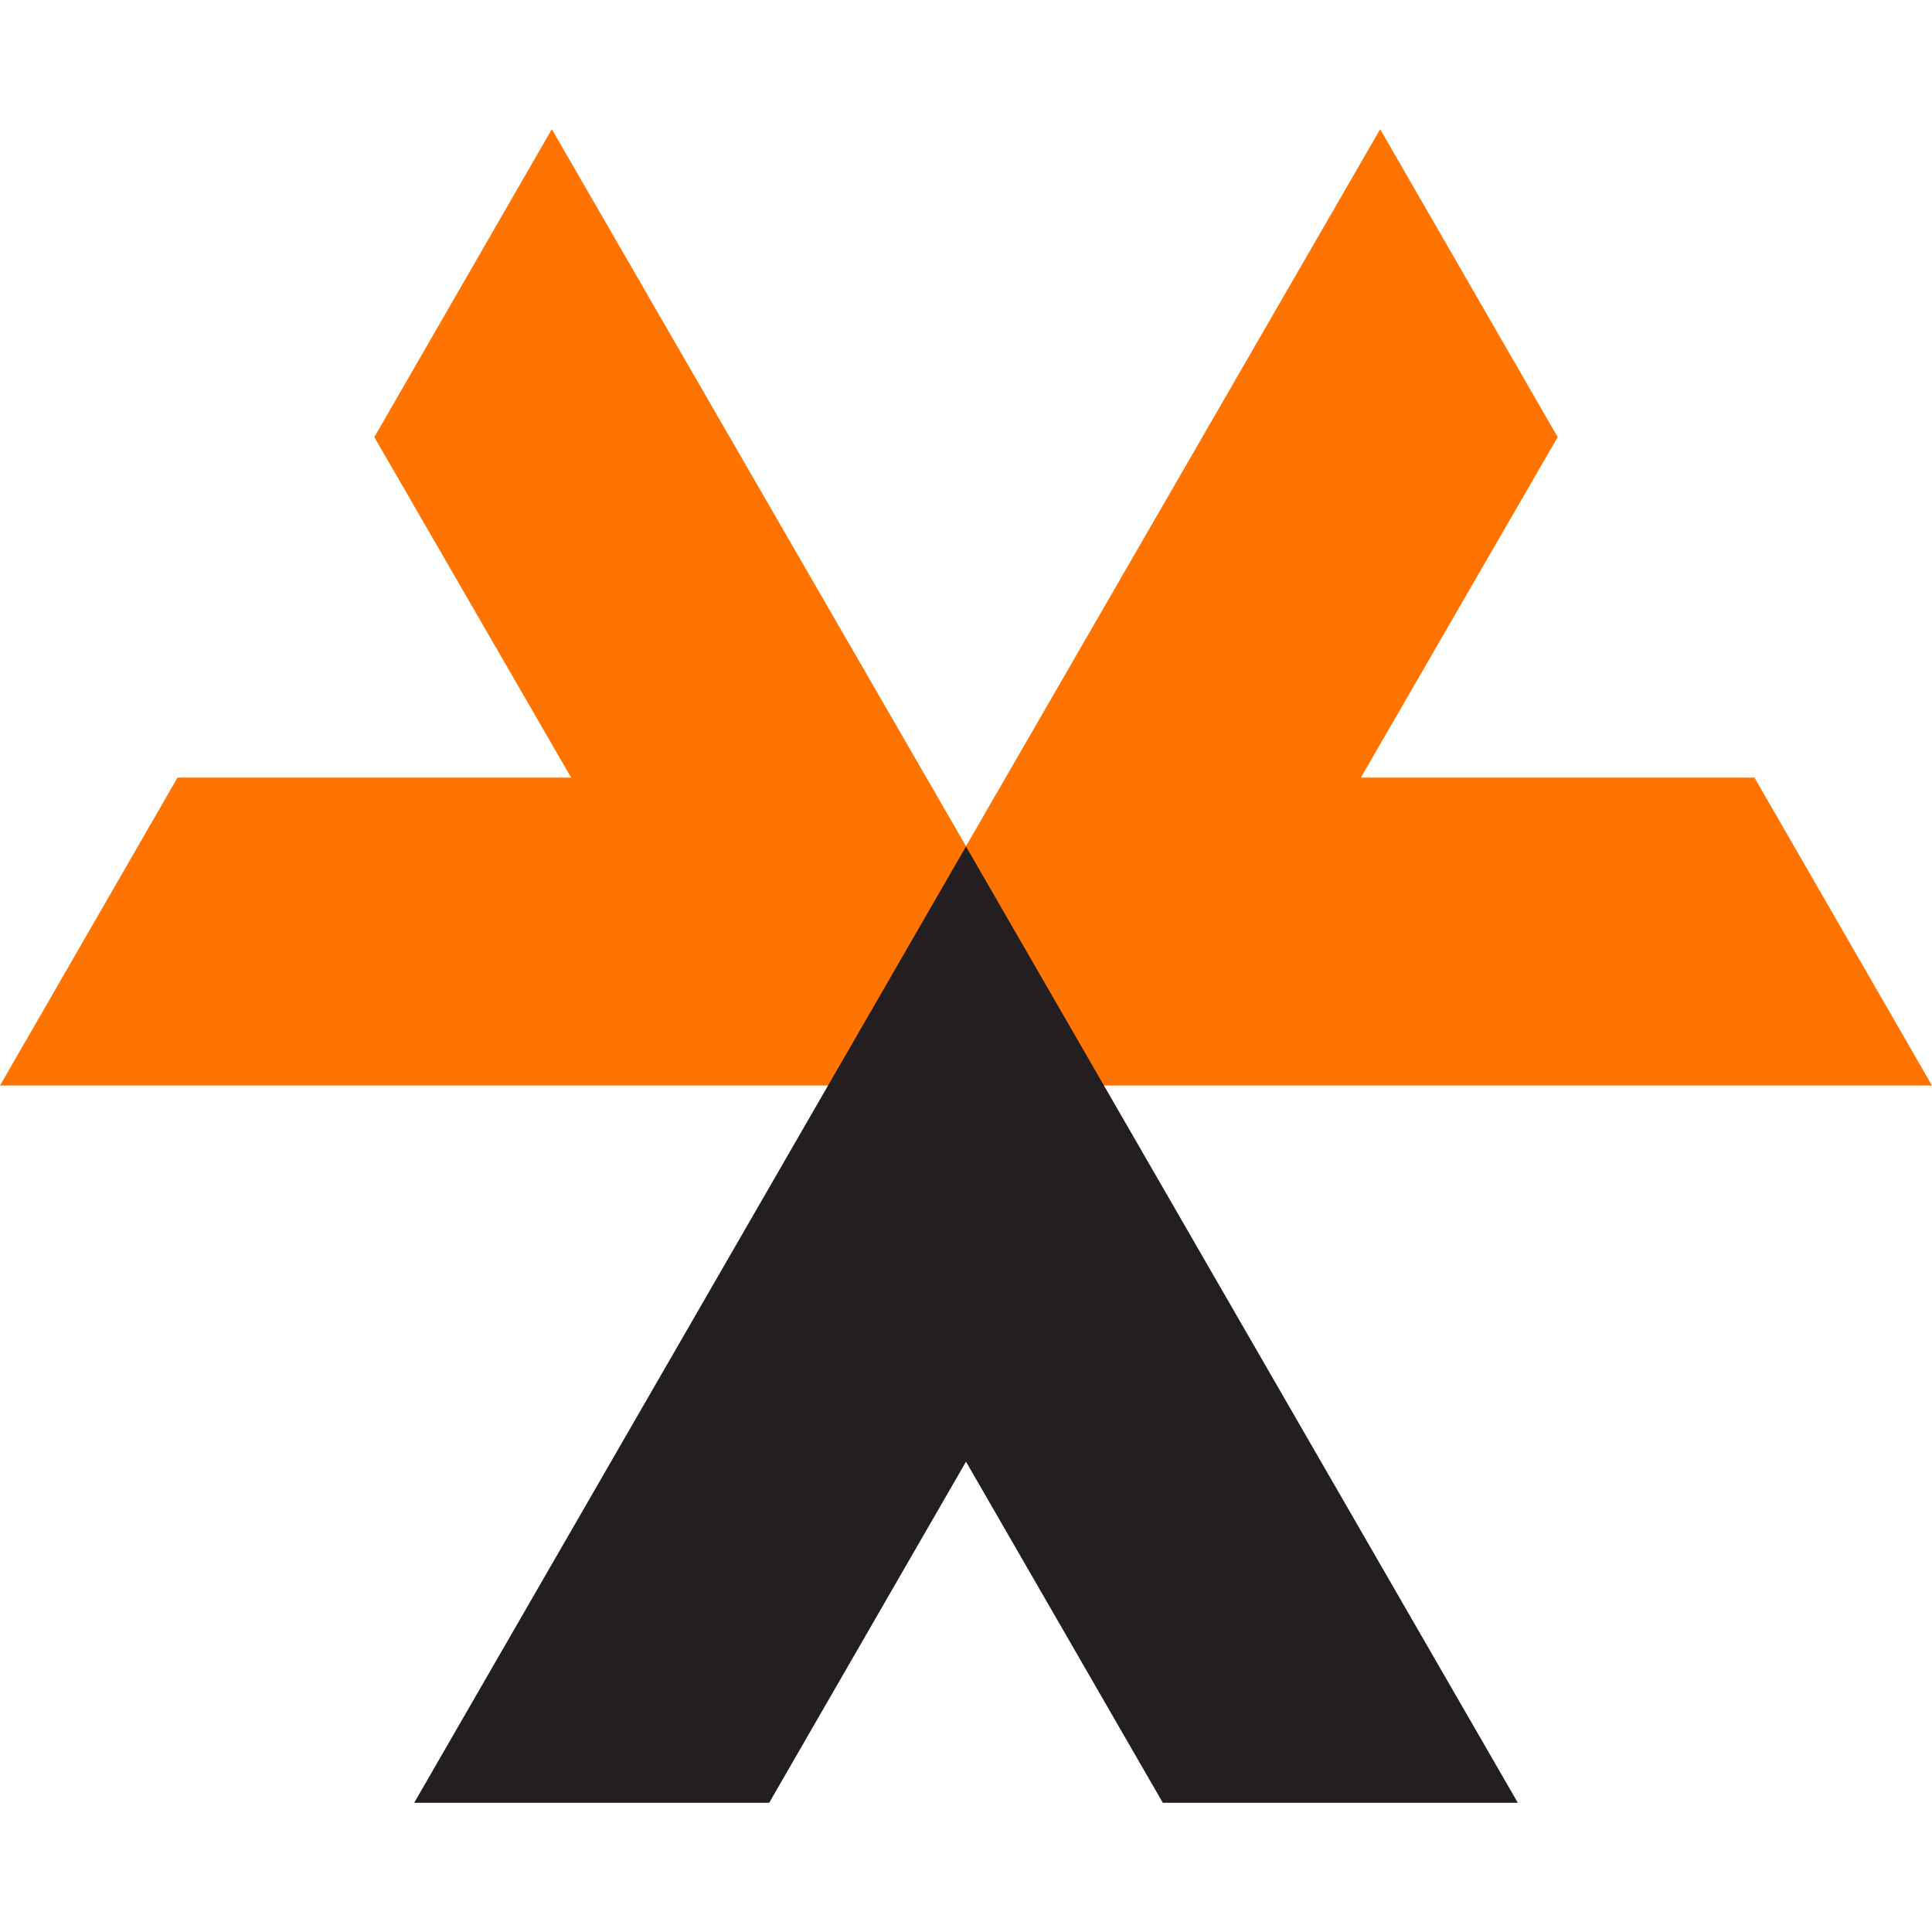 <?xml version="1.0" encoding="utf-8"?>
<!-- Generator: Adobe Illustrator 27.0.0, SVG Export Plug-In . SVG Version: 6.00 Build 0)  -->
<svg version="1.1" id="Layer_1" xmlns="http://www.w3.org/2000/svg" xmlns:xlink="http://www.w3.org/1999/xlink" x="0px" y="0px"
	 viewBox="0 0 32 32" style="enable-background:new 0 0 32 32;" xml:space="preserve">
<style type="text/css">
	.st0{fill:#FF7300;}
	.st1{fill:#231F20;}
</style>
<g>
	<polygon class="st0" points="22.86,2.14 25.8,7.24 22.54,12.88 29.06,12.88 32,17.98 13.71,17.98 	"/>
	<polygon class="st0" points="0,17.98 2.94,12.88 9.46,12.88 6.2,7.24 9.14,2.14 18.29,17.98 	"/>
	<polygon class="st1" points="19.26,29.86 16,24.21 12.74,29.86 6.86,29.86 16,14.02 25.14,29.86 	"/>
</g>
</svg>
